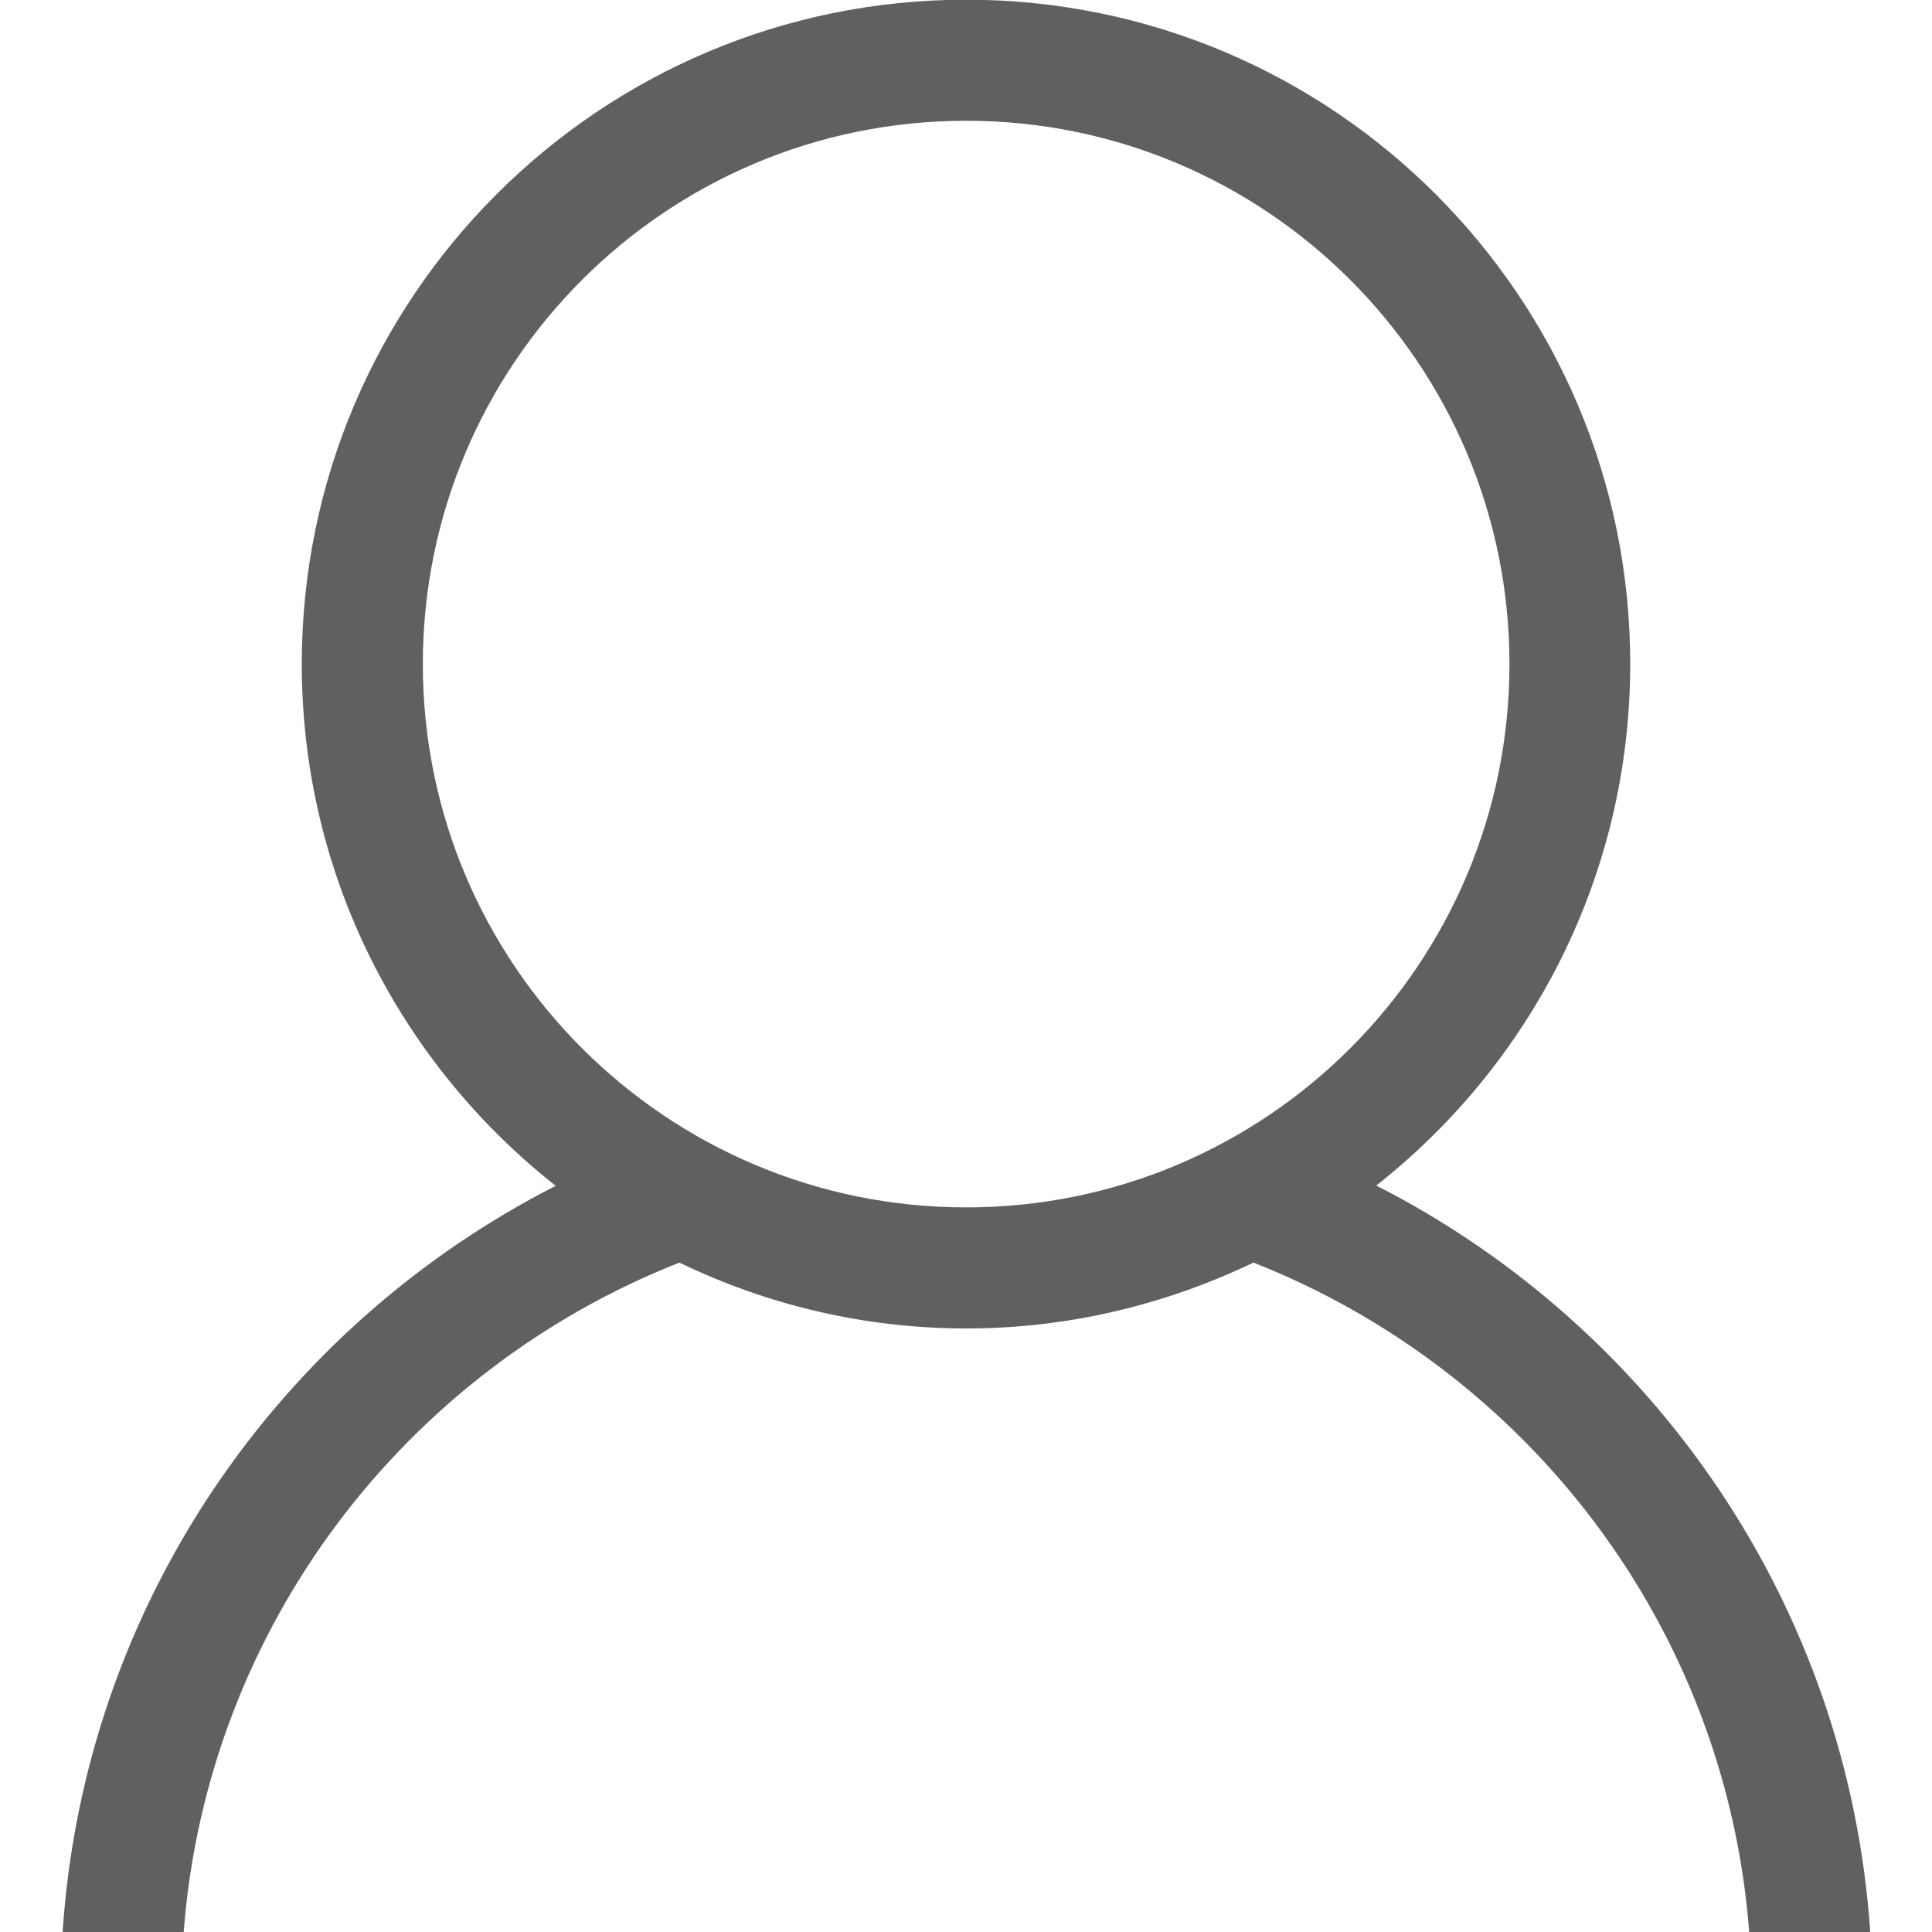 <?xml version="1.0" encoding="utf-8"?>
<!-- Generator: Adobe Illustrator 19.0.0, SVG Export Plug-In . SVG Version: 6.00 Build 0)  -->
<svg version="1.1" id="Capa_1" xmlns="http://www.w3.org/2000/svg" xmlns:xlink="http://www.w3.org/1999/xlink" x="0px" y="0px"
	 width="654.3px" height="654.3px" viewBox="-466 467.1 654.3 654.3" style="enable-background:new -466 467.1 654.3 654.3;"
	 xml:space="preserve">
<style type="text/css">
	.st0{fill:#606060;}
</style>
<g>
	<g id="user">
		<g>
			<path class="st0" d="M0.1,868.6c52.3-41.2,86-104.9,86-176.7c0-124.2-100.7-224.9-224.9-224.9S-363.8,567.8-363.8,692
				c0,71.7,33.7,135.5,86,176.7c-93.8,47.8-159.7,142.2-167,252.8h41c7.9-103.5,75.2-190.3,167.9-226.8
				c29.4,14.2,62.3,22.3,97.2,22.3c34.9,0,67.7-8.2,97.2-22.3c92.7,36.5,160,123.2,167.9,226.8h41
				C159.9,1010.8,93.9,916.4,0.1,868.6z M-138.8,876c-101.6,0-184-82.4-184-184c0-101.6,82.4-184,184-184s184,82.4,184,184
				C45.2,793.6-37.2,876-138.8,876z"/>
		</g>
	</g>
</g>
</svg>
